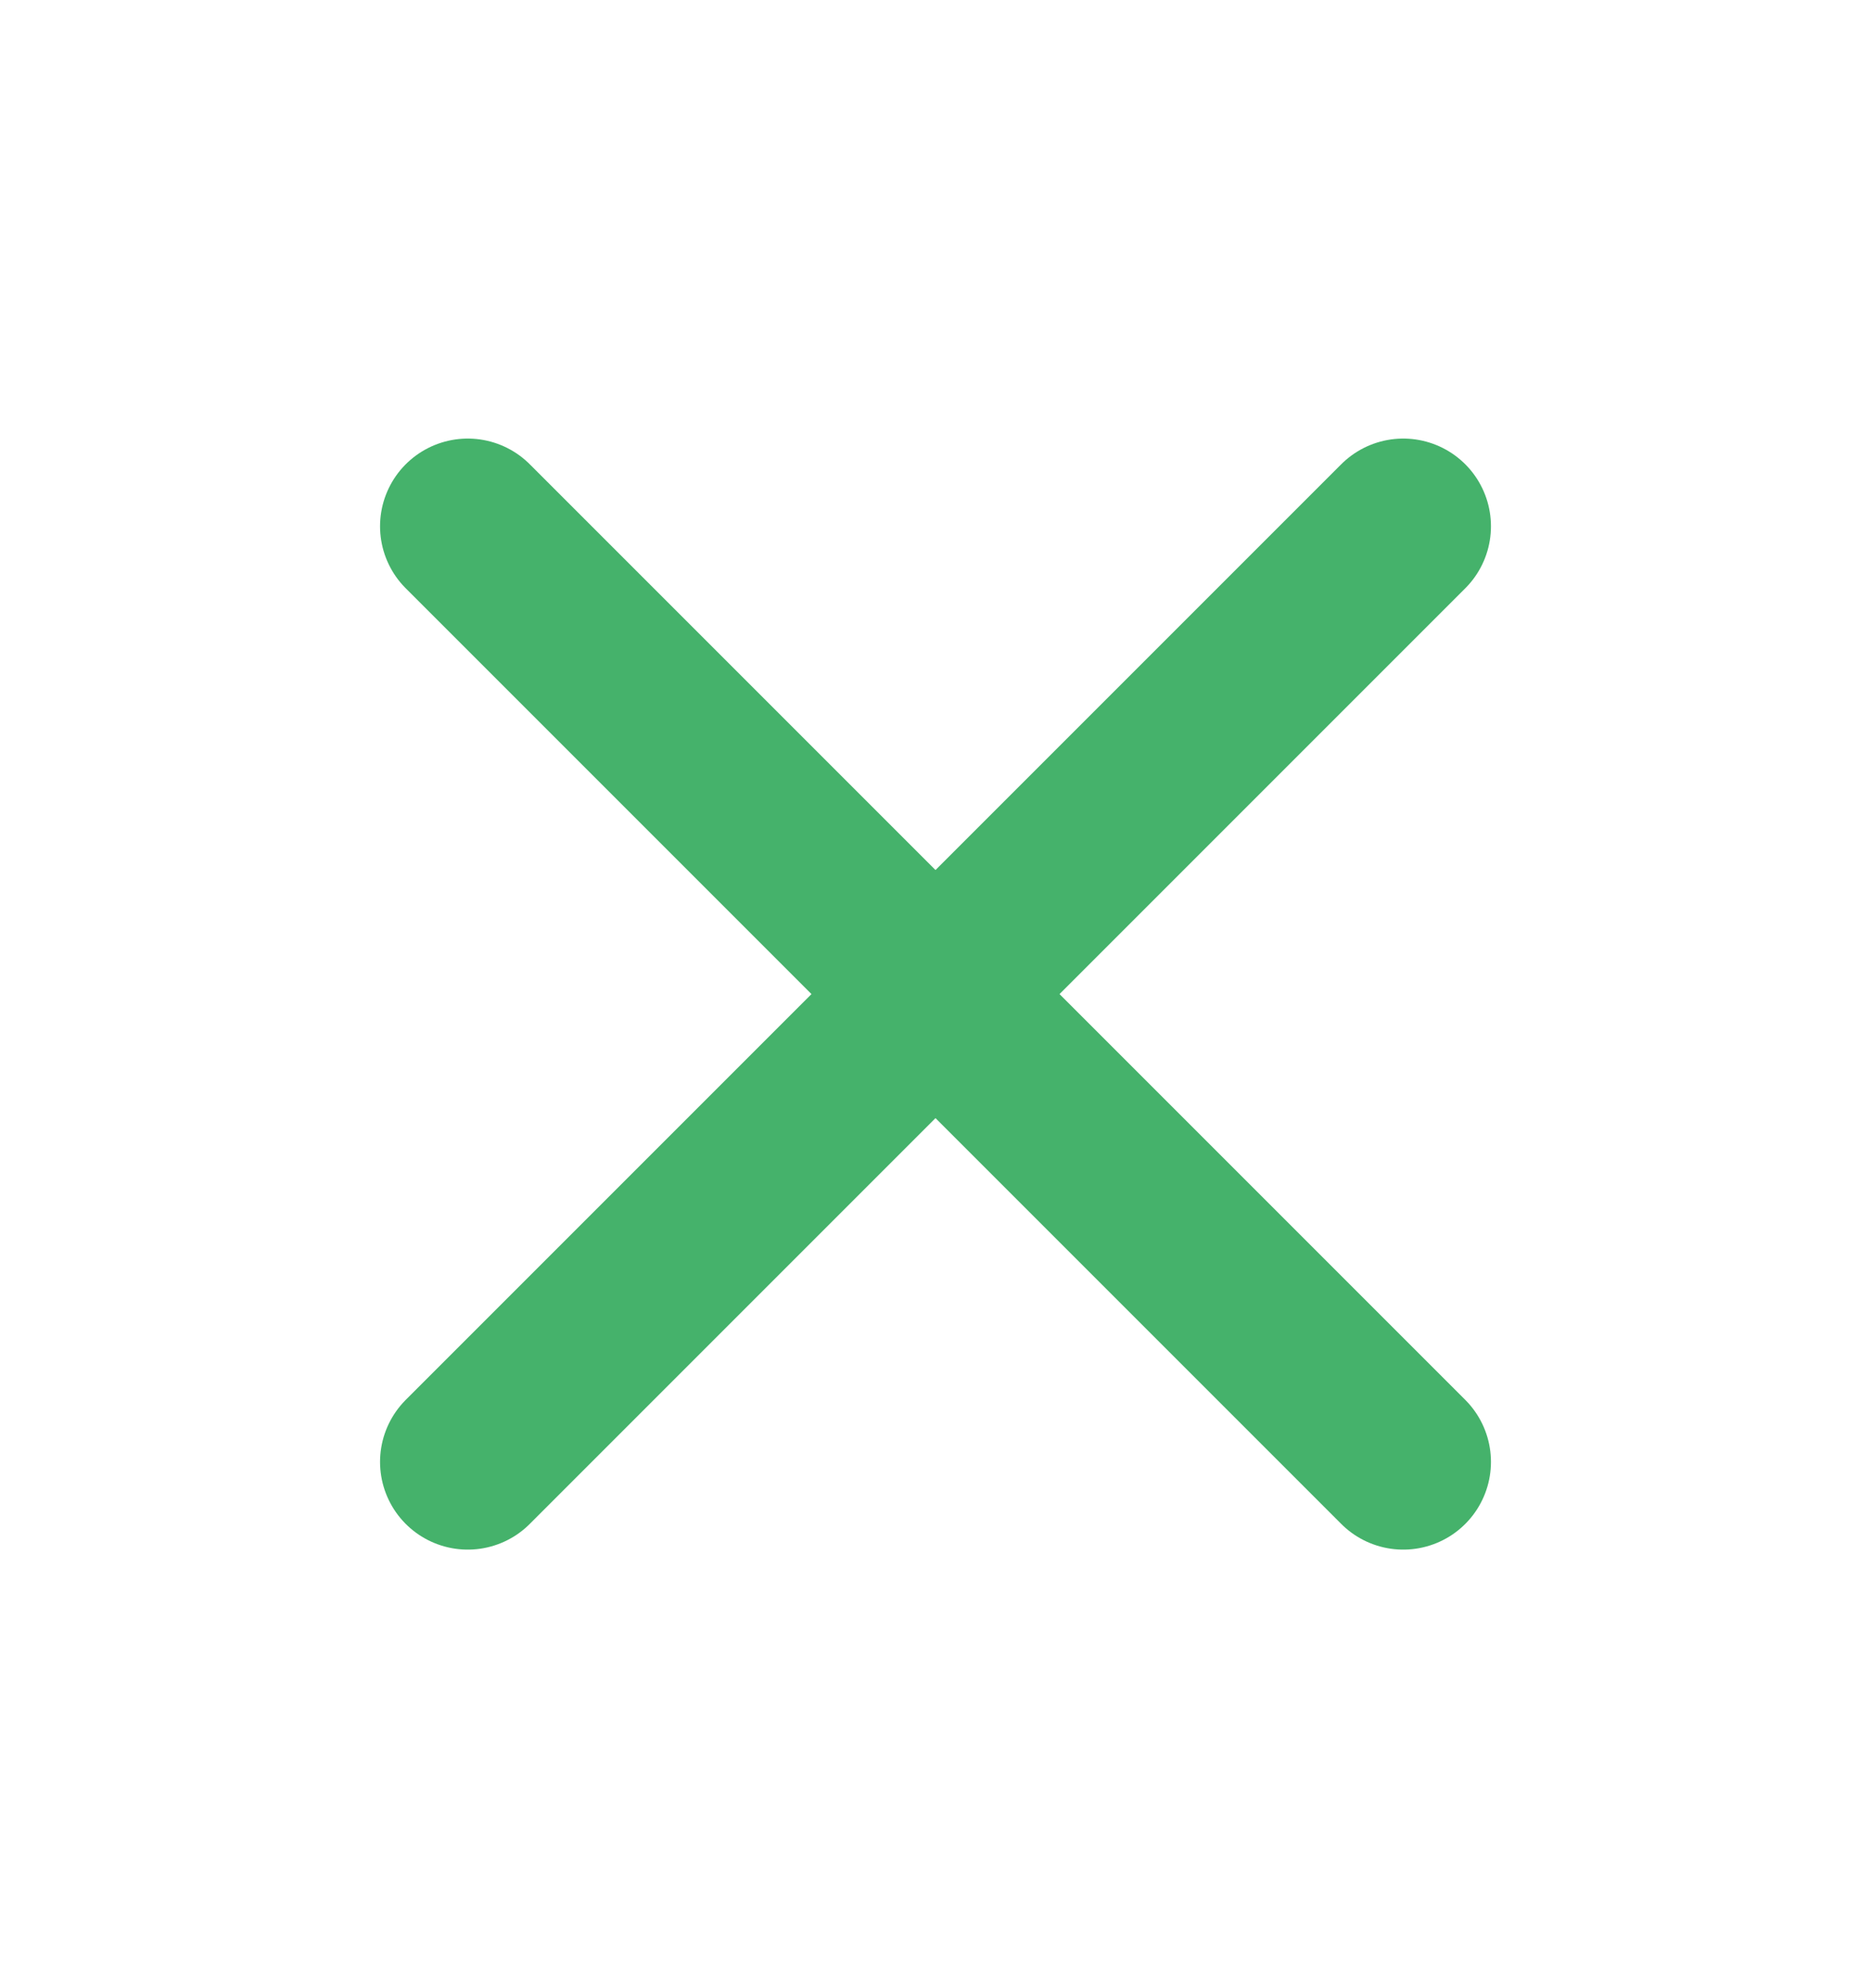 <svg width="16" height="17" viewBox="0 0 16 17" fill="none" xmlns="http://www.w3.org/2000/svg">
<path d="M12 4.5L4 12.5" stroke="#45B26B" stroke-width="1.5" stroke-linecap="round" stroke-linejoin="round"/>
<path d="M4 4.5L12 12.5" stroke="#45B26B" stroke-width="1.5" stroke-linecap="round" stroke-linejoin="round"/>
</svg>
